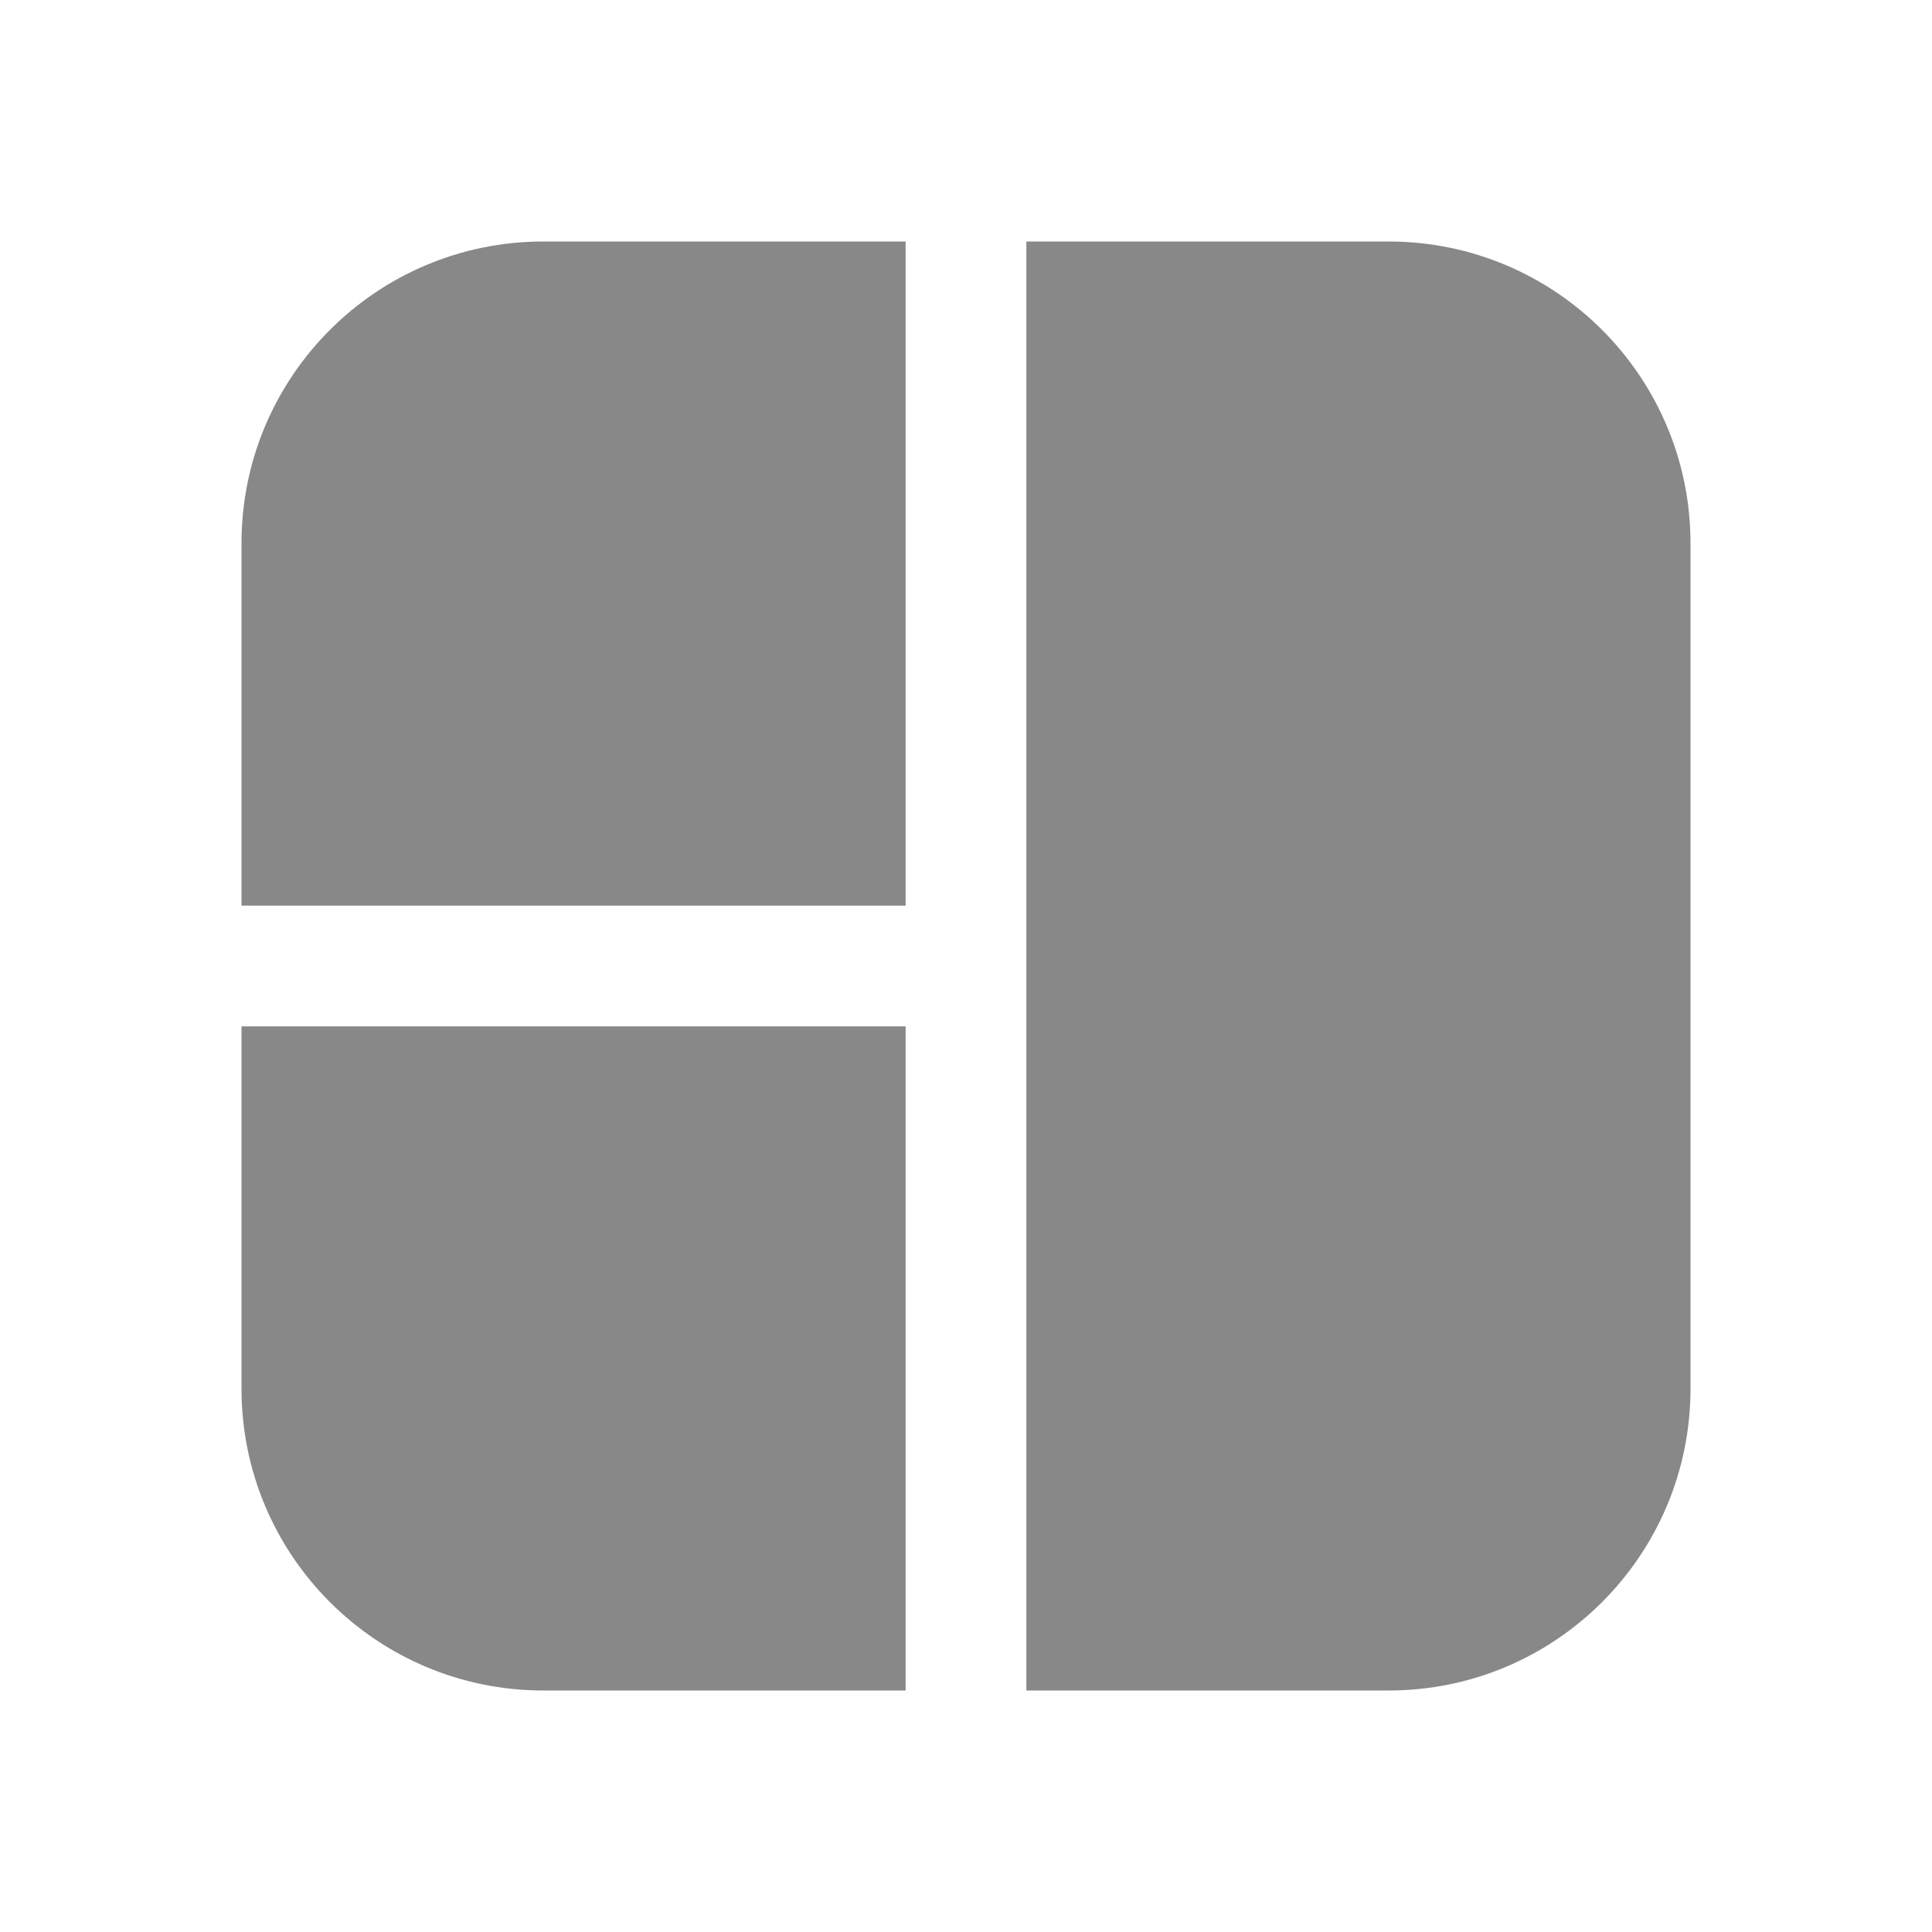<svg width="16" height="16" viewBox="0 0 16 16" fill="none" xmlns="http://www.w3.org/2000/svg">
<path d="M11.5 14H8.5V2H11.5C12.881 2 14 3.119 14 4.5V11.5C14 12.881 12.881 14 11.5 14ZM4.5 2H7.5V7.5H2V4.5C2 3.119 3.119 2 4.5 2ZM2 8.5V11.5C2 12.881 3.119 14 4.5 14H7.5V8.5H2Z" fill="#888"/>
</svg>
